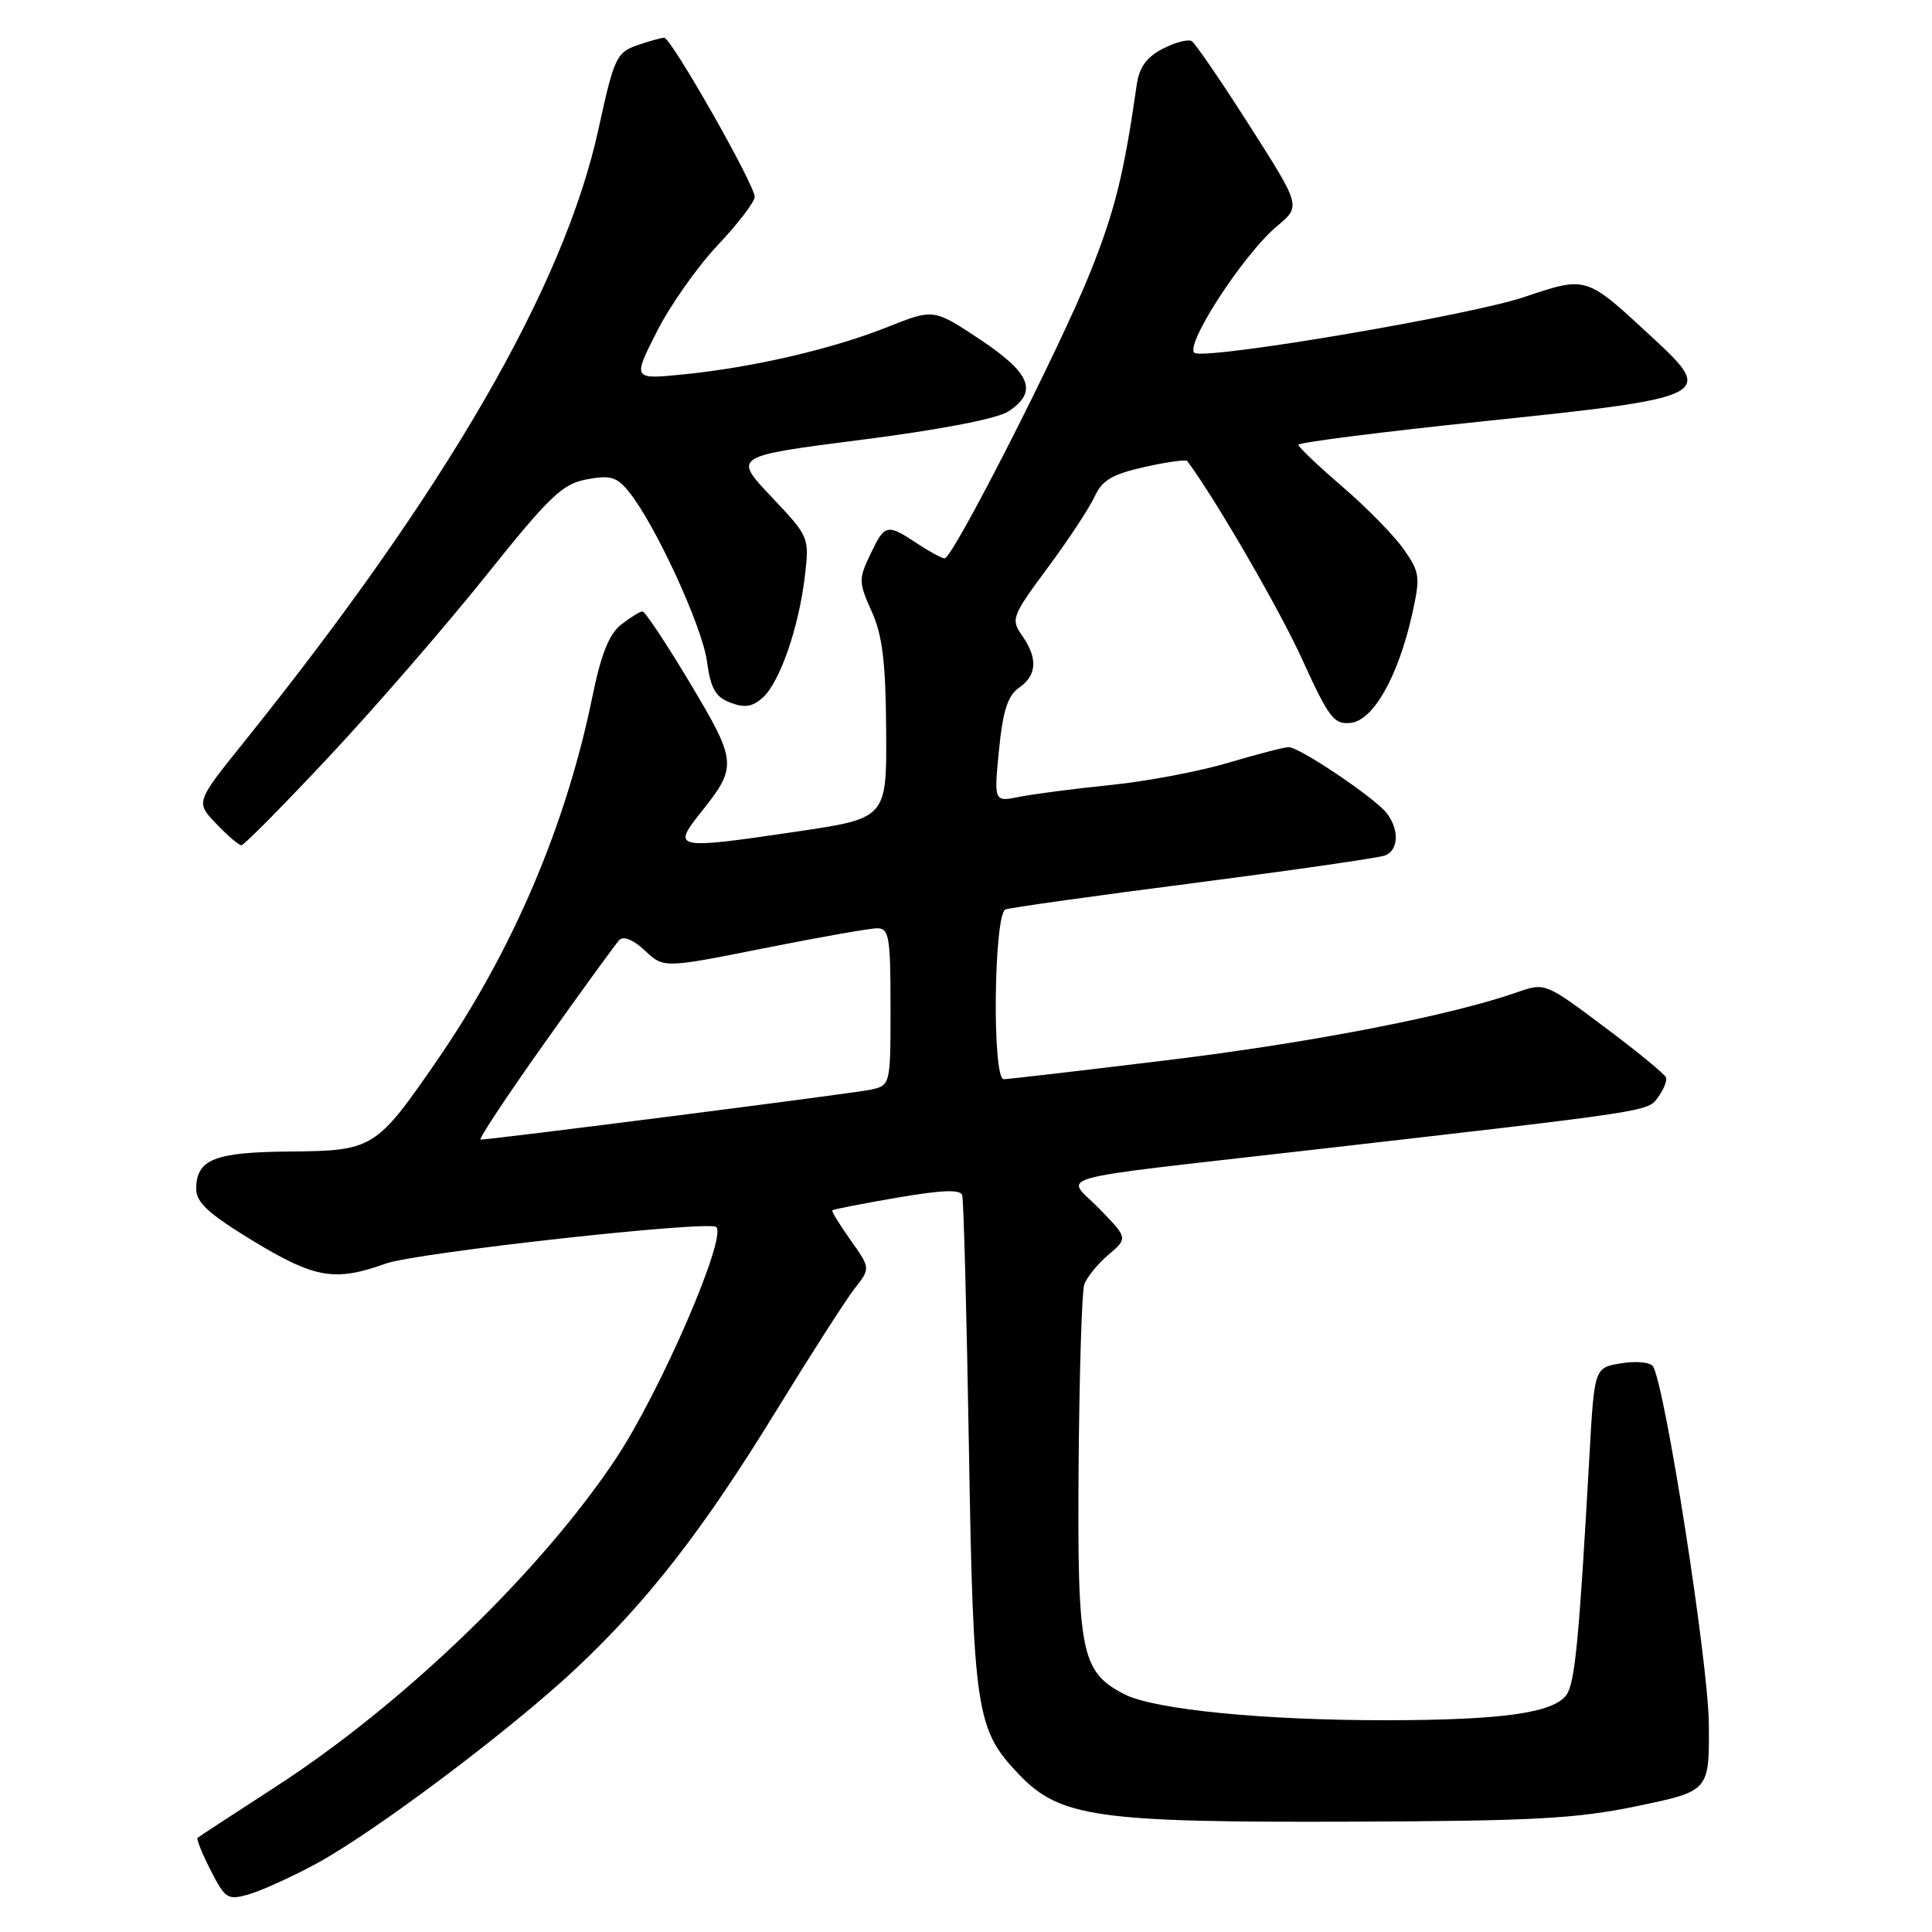 <?xml version="1.0" encoding="UTF-8" standalone="no"?>
<!DOCTYPE svg PUBLIC "-//W3C//DTD SVG 1.1//EN" "http://www.w3.org/Graphics/SVG/1.1/DTD/svg11.dtd" >
<svg xmlns="http://www.w3.org/2000/svg" xmlns:xlink="http://www.w3.org/1999/xlink" version="1.1" viewBox="0 0 256 256">
 <g >
 <path fill="currentColor"
d=" M 41.70 247.06 C 49.39 242.95 67.60 229.28 76.33 221.08 C 85.90 212.08 93.18 202.71 102.88 186.89 C 107.40 179.53 112.05 172.27 113.22 170.77 C 115.35 168.05 115.35 168.05 112.71 164.33 C 111.25 162.28 110.16 160.50 110.29 160.37 C 110.42 160.24 114.27 159.49 118.85 158.70 C 124.85 157.67 127.26 157.58 127.50 158.38 C 127.69 159.00 128.08 173.90 128.38 191.50 C 128.97 226.80 129.33 229.17 134.98 235.08 C 140.44 240.80 145.28 241.50 179.00 241.38 C 203.27 241.29 208.91 240.99 217.00 239.30 C 226.50 237.32 226.50 237.32 226.43 228.41 C 226.36 220.30 220.64 183.65 219.03 181.05 C 218.69 180.50 216.81 180.32 214.84 180.64 C 211.26 181.22 211.26 181.22 210.61 192.86 C 209.23 217.41 208.69 223.04 207.55 224.60 C 205.82 226.96 199.14 227.91 184.00 227.94 C 167.55 227.97 152.93 226.53 148.97 224.49 C 143.24 221.52 142.74 219.03 142.92 194.28 C 143.02 181.98 143.35 171.15 143.67 170.21 C 143.99 169.27 145.42 167.50 146.85 166.28 C 149.46 164.06 149.46 164.06 145.65 160.15 C 141.18 155.58 138.00 156.47 173.00 152.46 C 219.29 147.16 218.30 147.31 219.71 145.38 C 220.43 144.39 220.91 143.22 220.76 142.78 C 220.62 142.35 216.95 139.33 212.61 136.09 C 204.81 130.24 204.70 130.20 201.12 131.45 C 192.24 134.57 173.88 138.14 154.75 140.47 C 143.34 141.86 133.56 143.00 133.00 143.00 C 131.44 143.00 131.68 121.05 133.25 120.50 C 133.94 120.26 145.19 118.68 158.26 117.00 C 171.32 115.31 182.68 113.67 183.51 113.36 C 185.33 112.66 185.44 109.96 183.75 107.75 C 182.22 105.75 172.19 99.00 170.76 99.00 C 170.18 99.00 166.59 99.93 162.76 101.07 C 158.94 102.21 151.91 103.54 147.15 104.02 C 142.39 104.50 136.97 105.21 135.10 105.58 C 131.70 106.27 131.70 106.27 132.37 99.39 C 132.89 94.16 133.53 92.17 135.03 91.13 C 137.41 89.47 137.54 87.21 135.42 84.20 C 133.92 82.05 134.08 81.64 138.83 75.22 C 141.57 71.53 144.37 67.28 145.05 65.79 C 146.03 63.63 147.38 62.84 151.65 61.88 C 154.60 61.22 157.15 60.86 157.32 61.09 C 161.09 66.17 169.50 80.69 172.53 87.33 C 176.10 95.17 176.75 96.03 179.00 95.78 C 181.98 95.45 185.27 89.62 187.11 81.41 C 188.22 76.42 188.15 75.85 186.00 72.78 C 184.74 70.98 181.09 67.25 177.89 64.50 C 174.69 61.75 172.06 59.25 172.04 58.94 C 172.02 58.63 183.06 57.23 196.58 55.82 C 226.71 52.69 227.26 52.41 219.09 44.85 C 210.03 36.46 210.36 36.56 201.87 39.39 C 194.77 41.76 161.43 47.45 158.40 46.81 C 156.52 46.41 164.62 33.80 169.23 29.95 C 172.38 27.32 172.38 27.32 165.57 16.65 C 161.83 10.78 158.38 5.74 157.91 5.45 C 157.44 5.16 155.72 5.61 154.07 6.46 C 151.92 7.57 150.96 8.91 150.62 11.25 C 148.93 23.08 147.72 27.95 144.46 36.09 C 140.48 46.06 126.25 74.00 125.17 73.99 C 124.80 73.99 123.15 73.09 121.50 72.00 C 117.52 69.36 117.24 69.43 115.32 73.46 C 113.76 76.72 113.77 77.17 115.50 81.01 C 116.93 84.18 117.36 87.70 117.42 96.76 C 117.50 108.43 117.50 108.43 105.50 110.20 C 89.40 112.58 89.01 112.50 92.86 107.66 C 97.73 101.56 97.68 100.98 91.44 90.52 C 88.31 85.29 85.47 81.01 85.13 81.02 C 84.78 81.03 83.51 81.82 82.30 82.77 C 80.71 84.01 79.64 86.70 78.49 92.33 C 74.99 109.44 67.89 126.05 57.86 140.59 C 49.85 152.21 49.40 152.49 38.48 152.58 C 28.39 152.66 26.00 153.61 26.00 157.55 C 26.00 159.34 27.66 160.86 33.54 164.43 C 41.72 169.40 44.38 169.85 51.12 167.43 C 55.17 165.98 93.99 161.68 94.91 162.59 C 96.34 163.99 87.50 184.40 81.61 193.27 C 71.68 208.22 53.46 225.80 36.50 236.77 C 31.00 240.33 26.36 243.37 26.18 243.52 C 26.00 243.68 26.79 245.62 27.92 247.84 C 29.84 251.60 30.17 251.81 32.94 251.02 C 34.57 250.55 38.52 248.77 41.70 247.06 Z  M 43.61 100.25 C 49.66 93.79 58.98 83.04 64.33 76.36 C 72.83 65.73 74.50 64.13 77.74 63.52 C 80.88 62.93 81.73 63.18 83.33 65.16 C 86.80 69.44 93.04 82.98 93.67 87.60 C 94.17 91.25 94.79 92.35 96.79 93.11 C 98.68 93.83 99.71 93.66 101.08 92.43 C 103.34 90.38 105.85 83.13 106.65 76.34 C 107.25 71.18 107.23 71.13 102.19 65.80 C 97.13 60.45 97.13 60.45 114.17 58.27 C 124.65 56.93 132.14 55.48 133.61 54.52 C 137.57 51.92 136.61 49.47 129.86 44.98 C 123.71 40.90 123.71 40.90 117.61 43.33 C 110.25 46.25 99.94 48.65 90.66 49.60 C 83.82 50.29 83.82 50.29 87.01 43.99 C 88.76 40.52 92.40 35.34 95.10 32.49 C 97.79 29.64 100.00 26.75 100.00 26.08 C 100.00 24.46 88.93 5.00 88.01 5.00 C 87.62 5.00 85.99 5.46 84.40 6.01 C 81.69 6.96 81.35 7.70 79.31 17.07 C 74.76 37.96 59.13 64.97 32.27 98.40 C 25.92 106.30 25.92 106.30 28.65 109.15 C 30.15 110.72 31.65 112.00 31.99 112.00 C 32.33 112.00 37.56 106.71 43.61 100.25 Z  M 72.12 138.25 C 77.09 131.24 81.57 125.08 82.06 124.56 C 82.62 123.99 83.93 124.52 85.46 125.96 C 87.94 128.30 87.94 128.30 101.22 125.65 C 108.52 124.19 115.29 123.00 116.25 123.00 C 117.80 123.00 118.00 124.16 118.00 133.42 C 118.00 143.84 118.00 143.84 115.25 144.41 C 112.81 144.91 65.17 151.00 63.68 151.00 C 63.35 151.00 67.15 145.26 72.12 138.25 Z "/>
</g>
</svg>